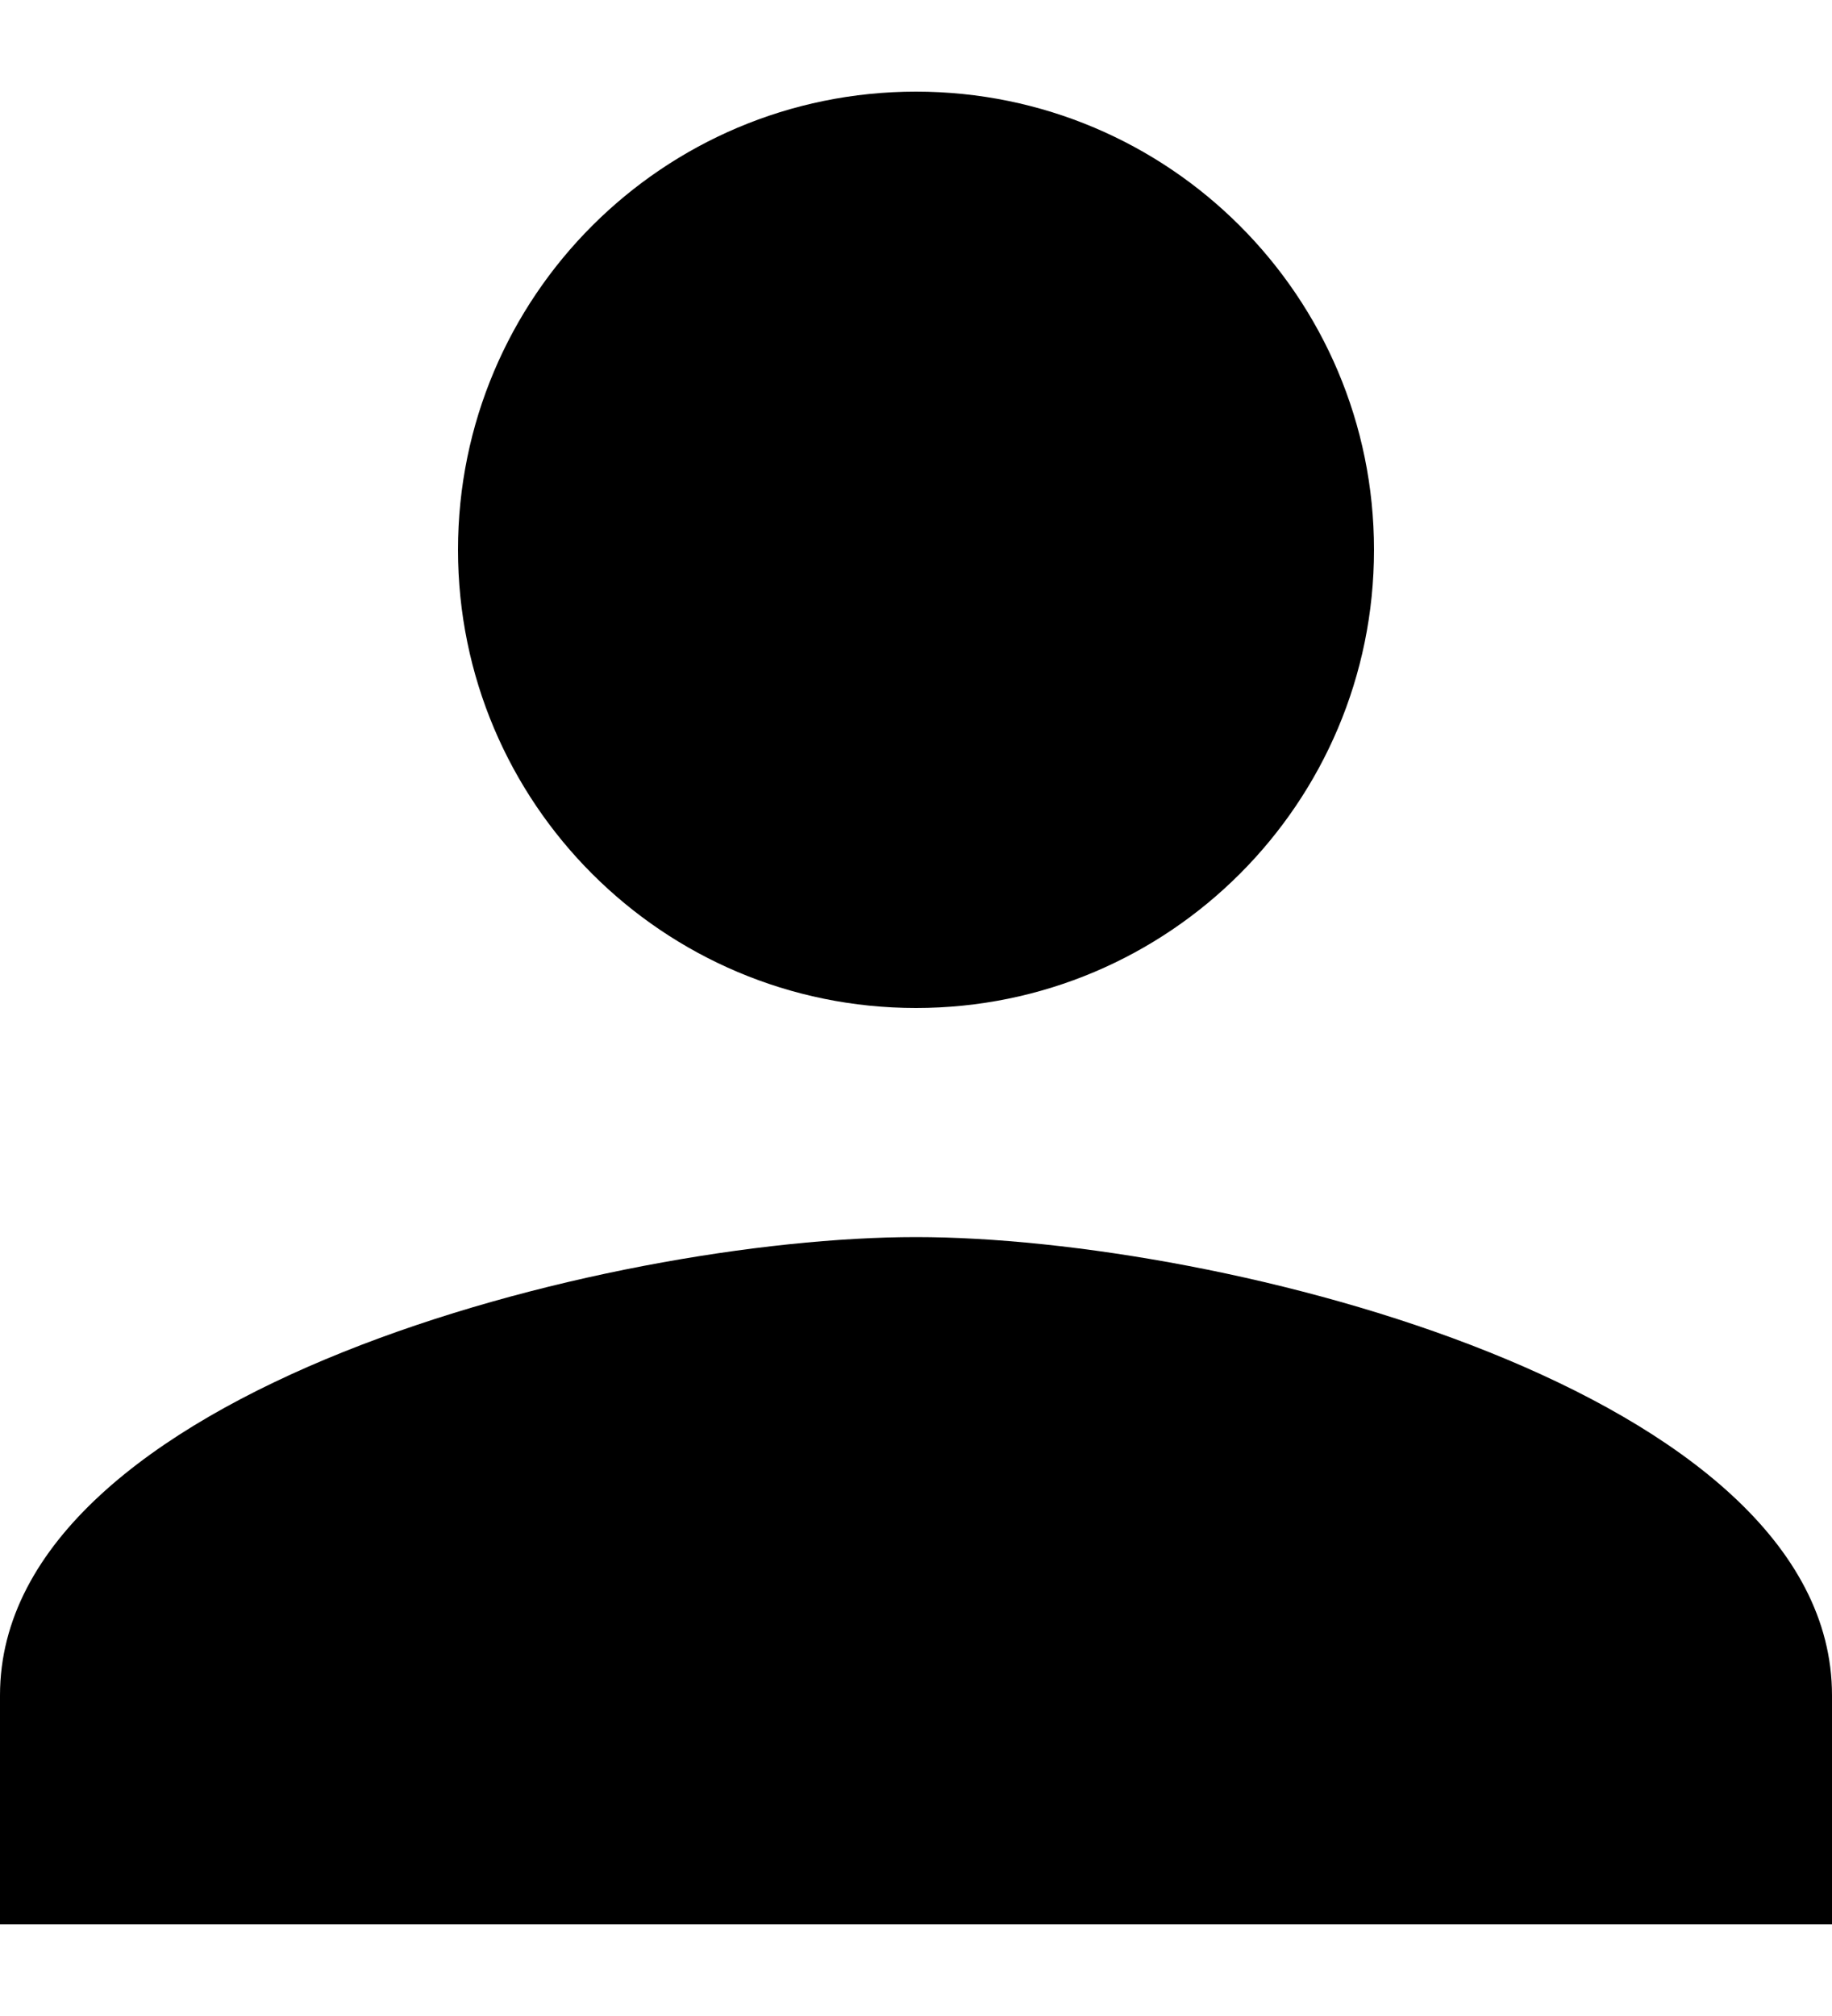 <svg width="10" height="11" viewBox="0 0 10 11" fill="none" xmlns="http://www.w3.org/2000/svg">
<path d="M5 5.5C6.381 5.5 7.5 4.381 7.5 3C7.5 1.619 6.381 0.5 5 0.5C3.619 0.5 2.5 1.619 2.5 3C2.5 4.381 3.619 5.5 5 5.5ZM5 6.75C3.331 6.75 0 7.588 0 9.25V10.5H10V9.25C10 7.588 6.669 6.75 5 6.75Z" fill="black"/>
</svg>
